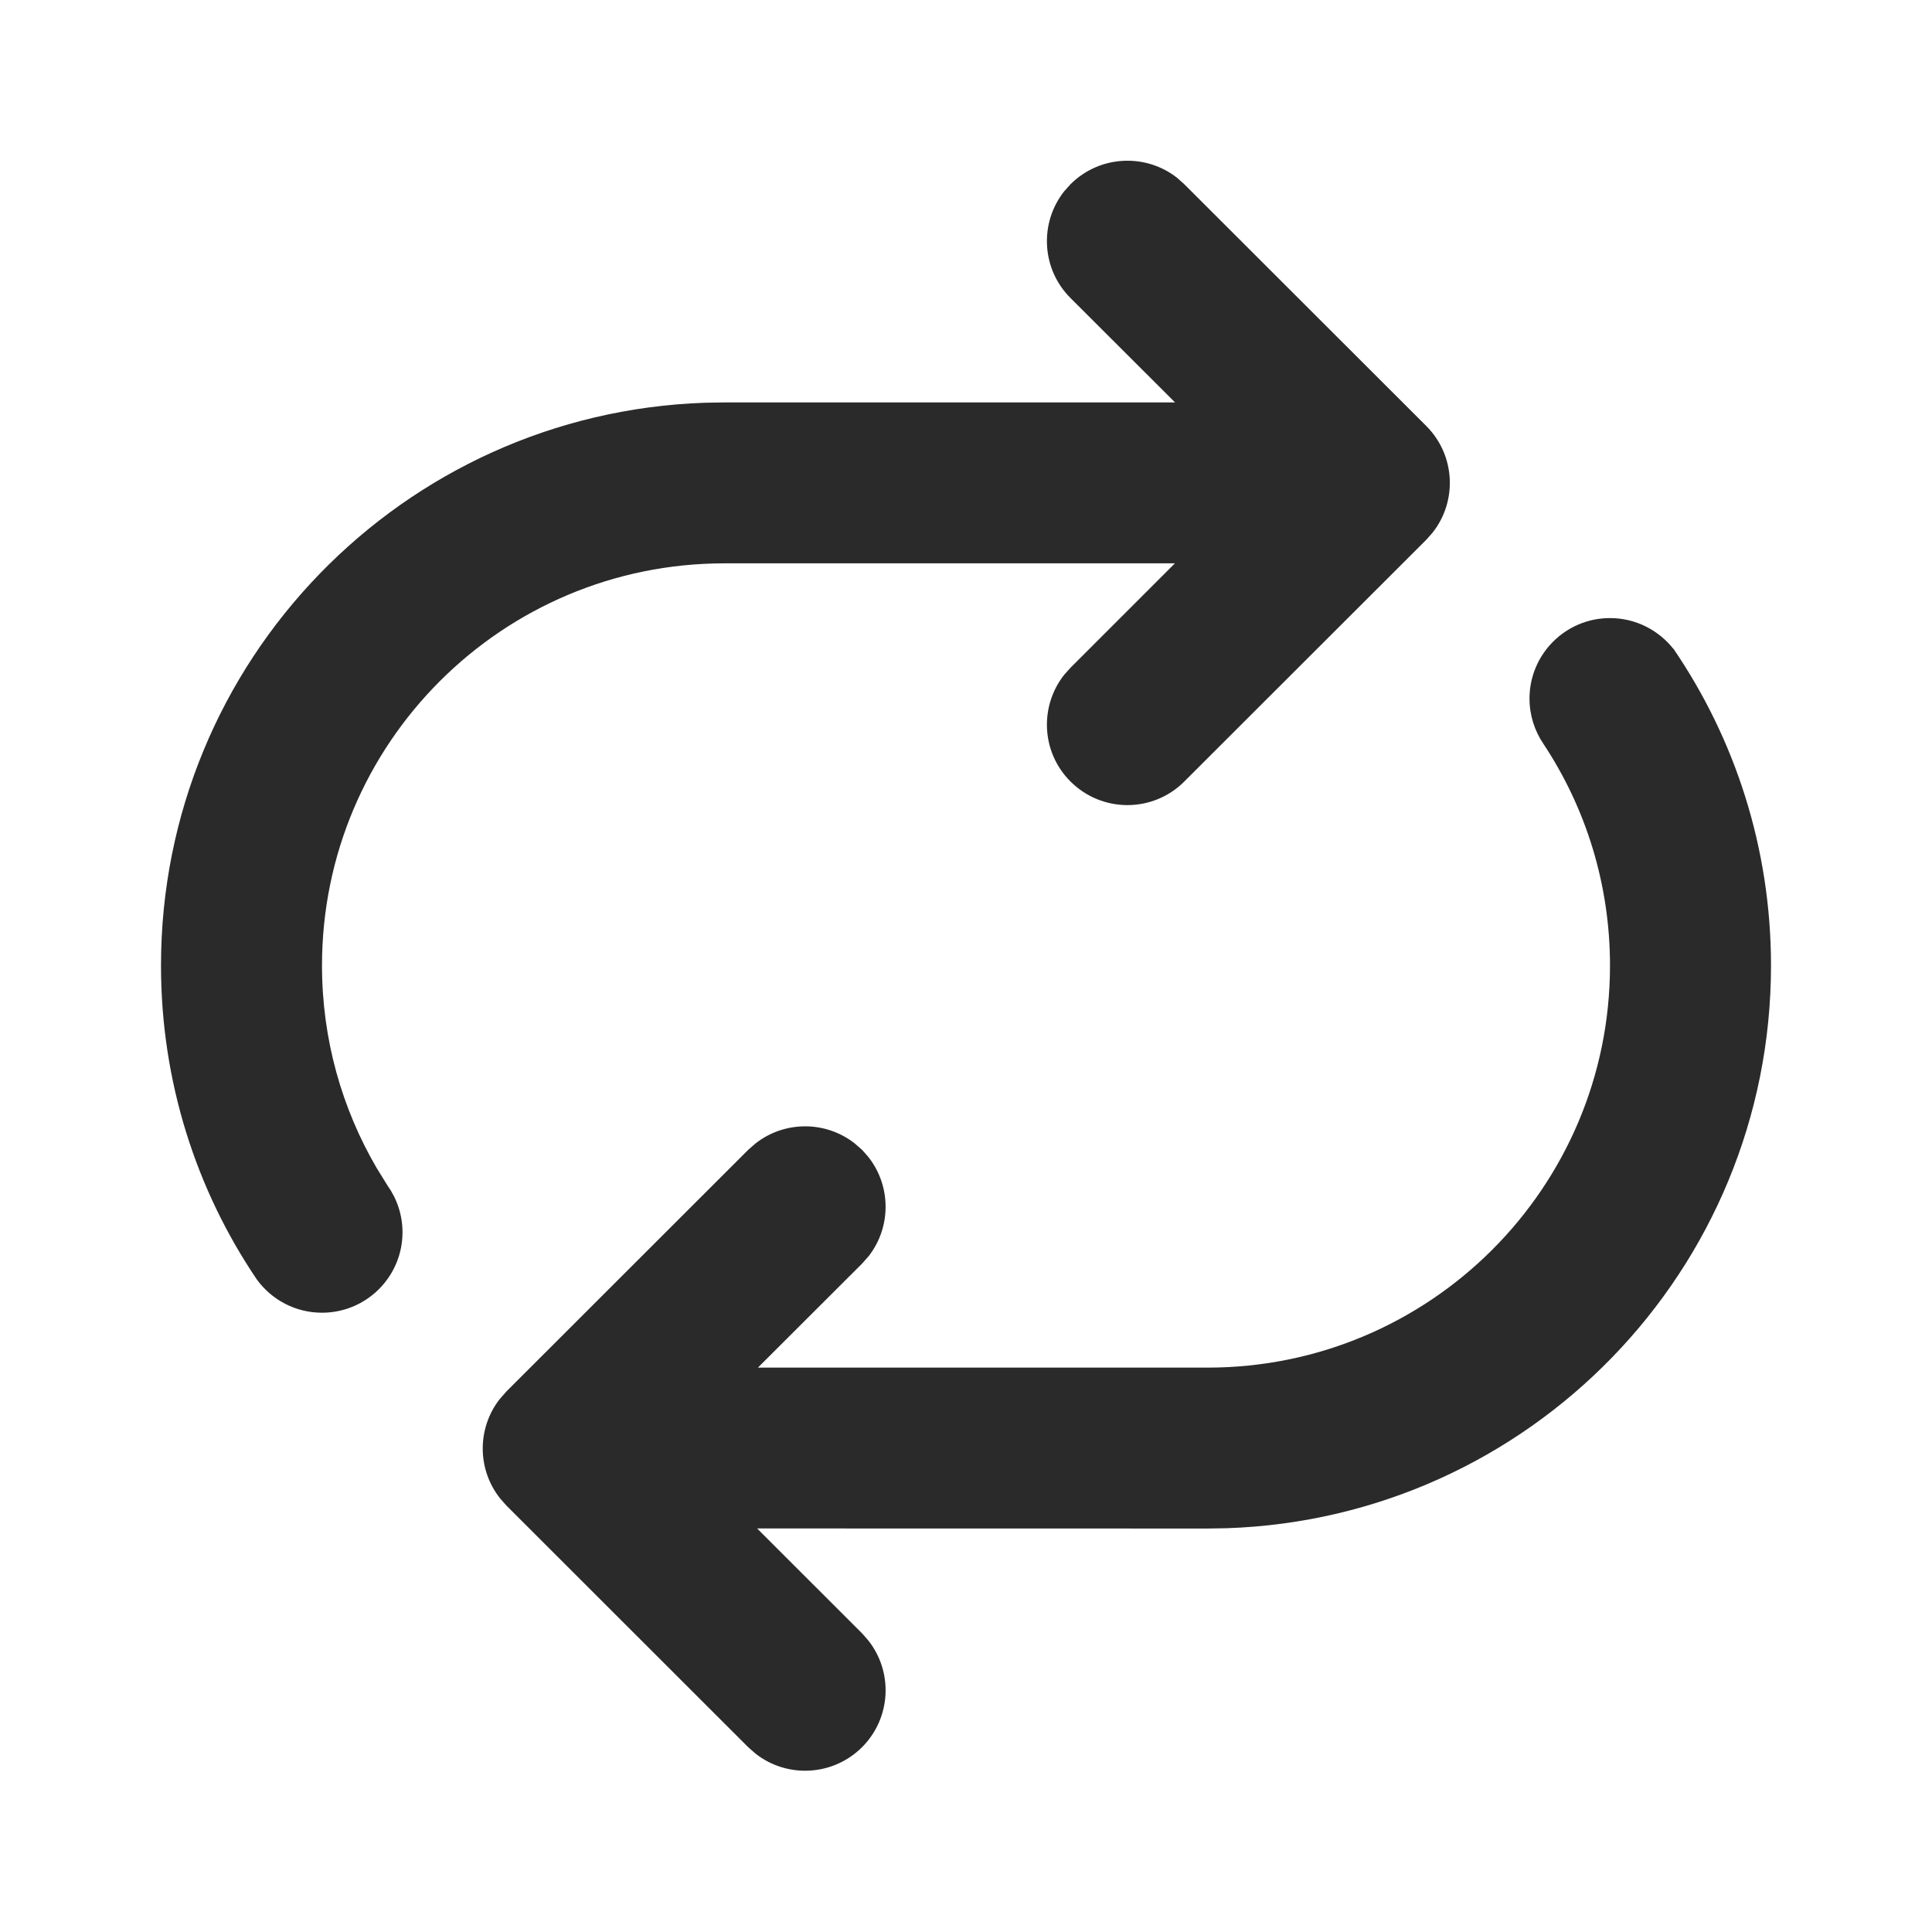 <svg width="24" height="24" viewBox="0 0 24 24" fill="none" xmlns="http://www.w3.org/2000/svg">
<path d="M14.712 2.289L14.625 2.211C14.233 1.901 13.661 1.927 13.298 2.289L13.22 2.376C12.91 2.768 12.935 3.34 13.298 3.702L14.597 4.999L8.999 4.999L8.759 5.003C5.004 5.13 2 8.211 2 11.994C2 13.438 2.438 14.781 3.189 15.892C3.37 16.143 3.666 16.307 4 16.307C4.552 16.307 5 15.86 5 15.308C5 15.092 4.931 14.892 4.815 14.729L4.68 14.511C4.248 13.772 4 12.912 4 11.994C4 9.235 6.238 6.998 8.999 6.998L14.595 6.998L13.298 8.295L13.22 8.382C12.91 8.775 12.935 9.346 13.298 9.708C13.689 10.099 14.322 10.099 14.712 9.708L17.718 6.705L17.795 6.618C18.106 6.226 18.08 5.654 17.718 5.292L14.712 2.289ZM20.787 8.06C20.603 7.828 20.319 7.678 20 7.678C19.448 7.678 19 8.126 19 8.678C19 8.886 19.064 9.079 19.172 9.239C19.695 10.028 20 10.976 20 11.994C20 14.753 17.762 16.989 15.001 16.989L9.415 16.989L10.709 15.697L10.792 15.603C11.073 15.241 11.071 14.731 10.786 14.371L10.709 14.284L10.614 14.201C10.252 13.92 9.742 13.922 9.382 14.207L9.294 14.284L6.289 17.287L6.206 17.382C5.925 17.744 5.927 18.254 6.212 18.613L6.289 18.701L9.294 21.704L9.389 21.787C9.781 22.092 10.348 22.064 10.709 21.704C11.071 21.341 11.097 20.77 10.786 20.378L10.709 20.29L9.405 18.987L15.001 18.988L15.241 18.984C18.996 18.857 22 15.776 22 11.994C22 10.534 21.552 9.178 20.787 8.057L20.787 8.06Z" fill="#2A2A2A"/>
</svg>
